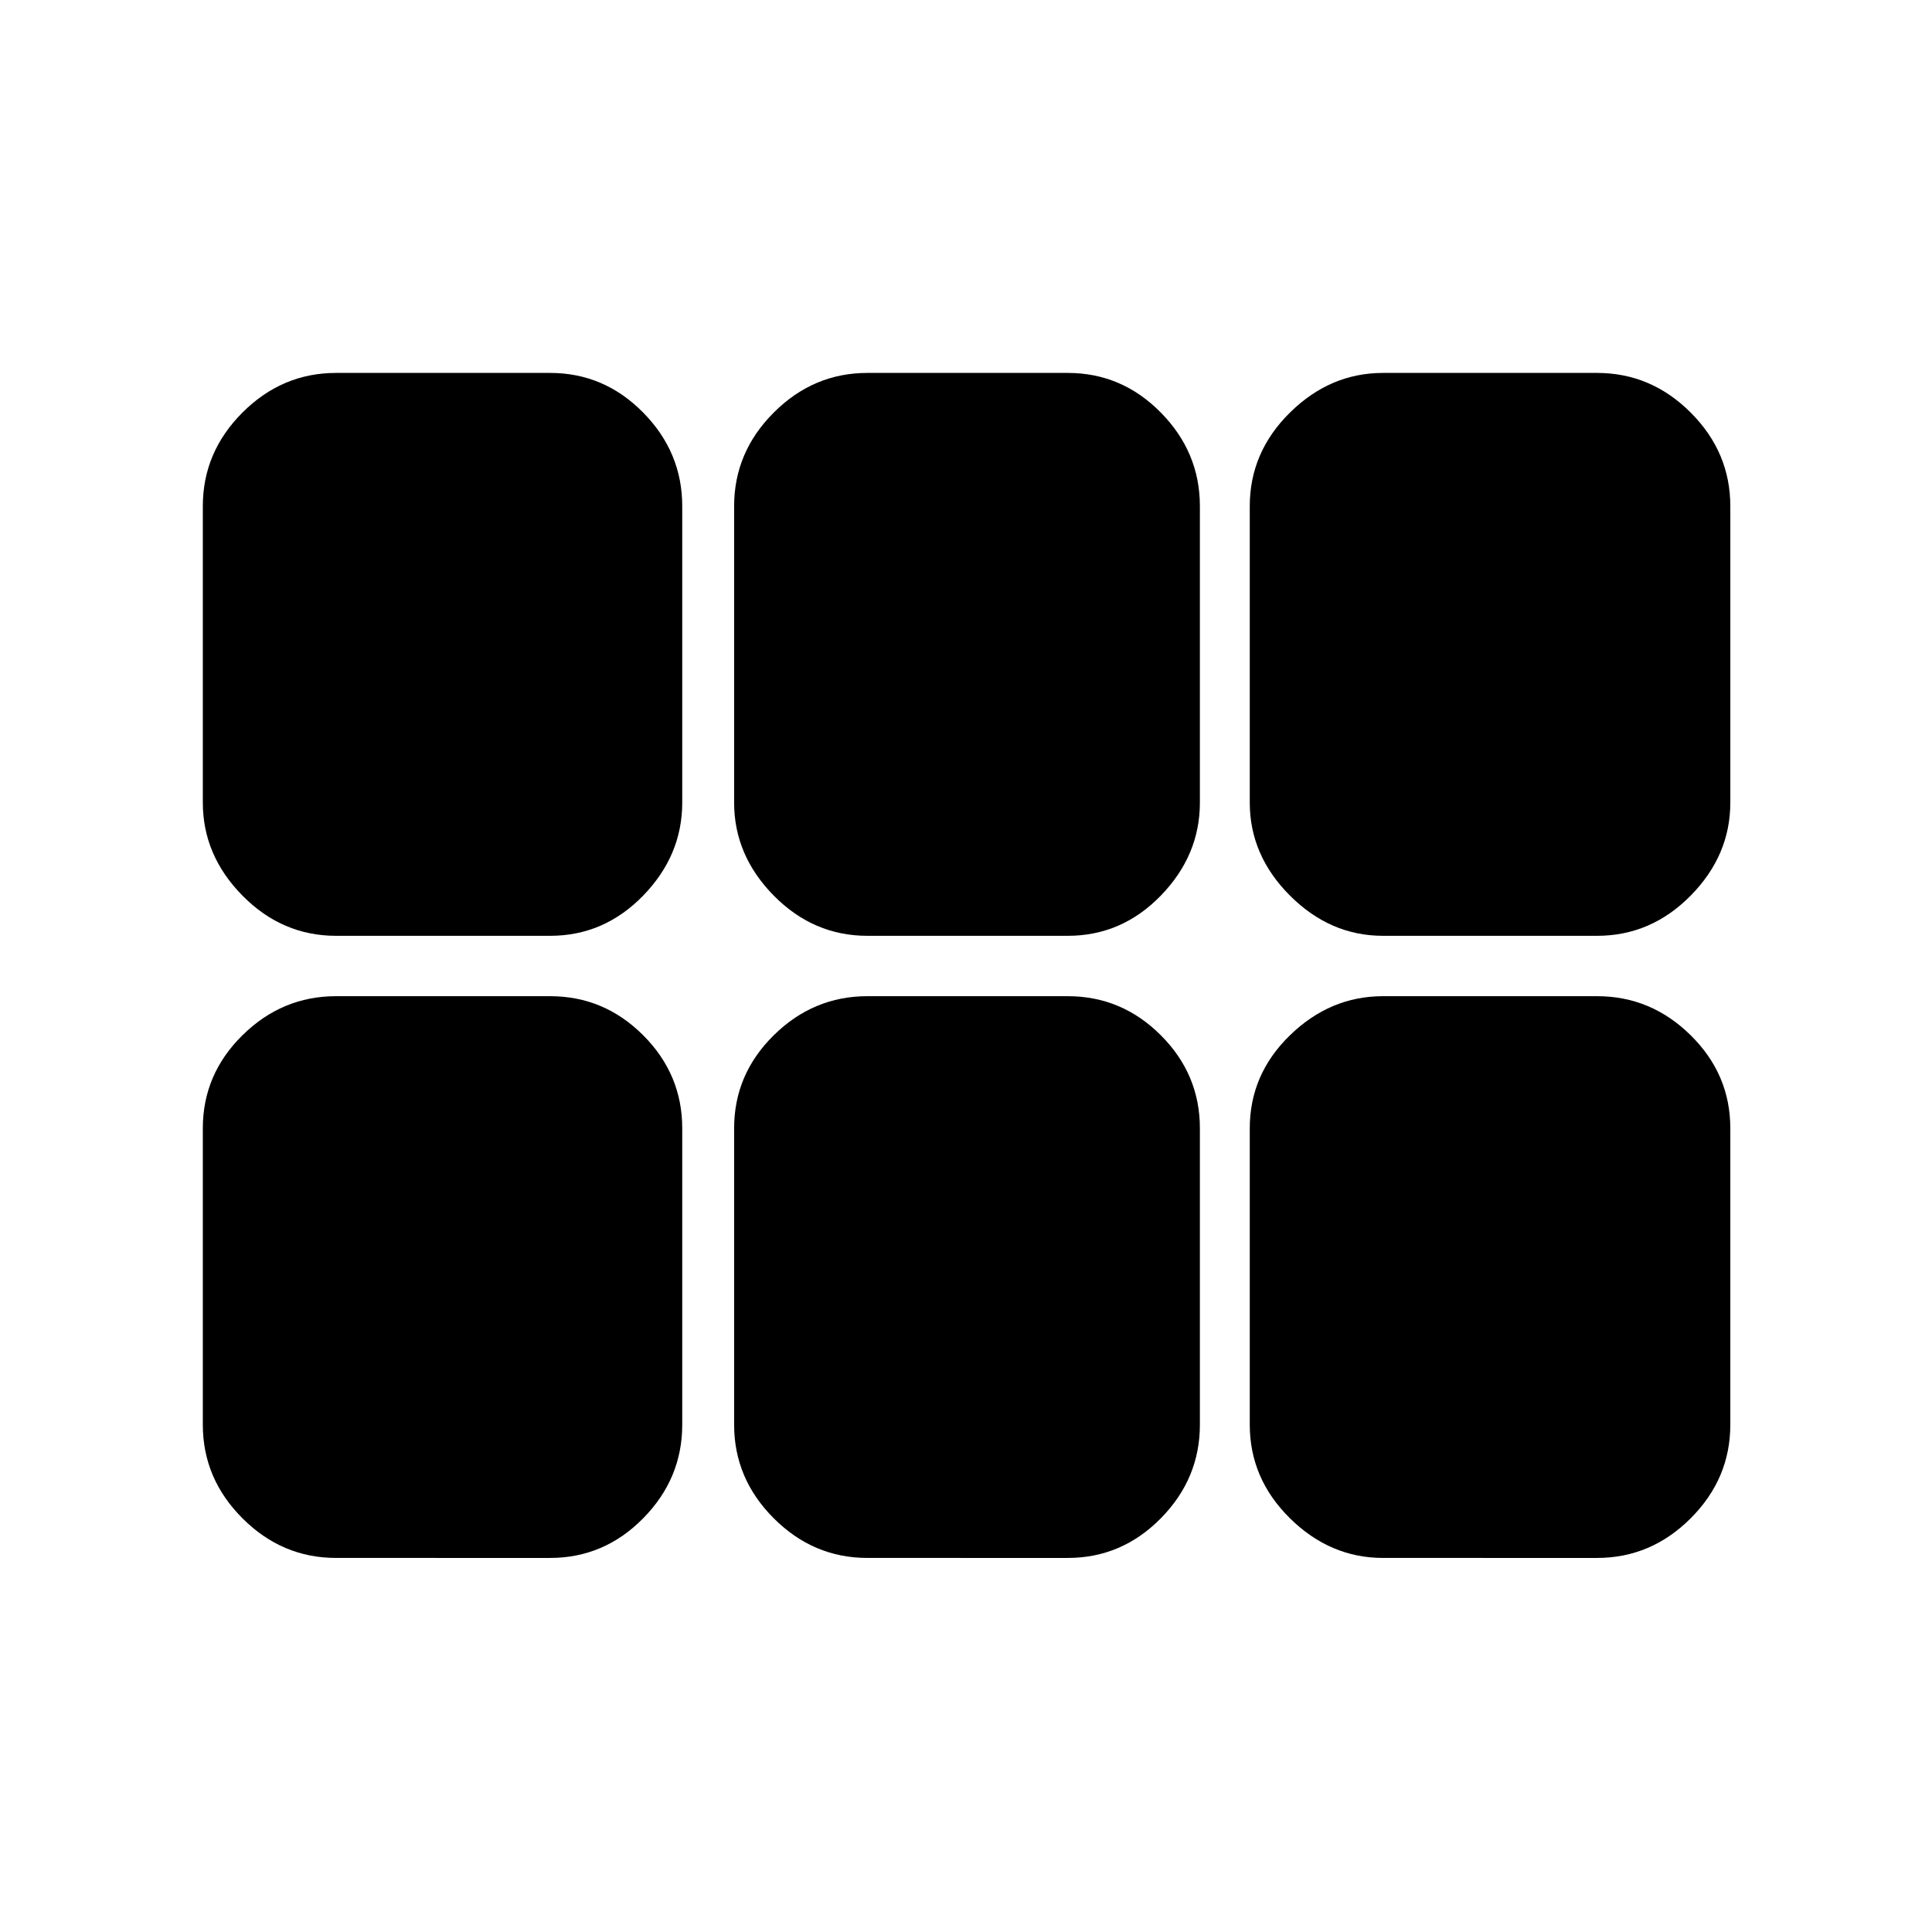 <svg xmlns="http://www.w3.org/2000/svg" width="48" height="48" viewBox="0 -960 960 960"><path d="M687.218-495q-26.261 0-46.24-19.978Q621-534.957 621-561.218v-147.261q0-26.826 19.978-46.522 19.979-19.695 46.24-19.695h106.348q26.826 0 46.522 19.695 19.696 19.696 19.696 46.522v147.261q0 26.261-19.696 46.24Q820.392-495 793.566-495H687.218ZM431-495q-26.826 0-46.522-19.978-19.696-19.979-19.696-46.24v-147.261q0-26.826 19.696-46.522 19.696-19.695 46.522-19.695h99.565q26.826 0 46.24 19.695 19.413 19.696 19.413 46.522v147.261q0 26.261-19.413 46.24Q557.391-495 530.565-495H431Zm-264.001 0q-26.826 0-46.522-19.978-19.695-19.979-19.695-46.24v-147.261q0-26.826 19.695-46.522 19.696-19.695 46.522-19.695h106.349q26.826 0 46.239 19.695Q339-735.305 339-708.479v147.261q0 26.261-19.413 46.24Q300.174-495 273.348-495H166.999Zm0 309.131q-26.826 0-46.522-19.696-19.695-19.695-19.695-46.522v-147.261q0-26.826 19.695-46.239Q140.173-465 166.999-465h106.349q26.826 0 46.239 19.413Q339-426.174 339-399.348v147.261q0 26.827-19.413 46.522-19.413 19.696-46.239 19.696H166.999Zm264.001 0q-26.826 0-46.522-19.696-19.696-19.695-19.696-46.522v-147.261q0-26.826 19.696-46.239Q404.174-465 431-465h99.565q26.826 0 46.24 19.413 19.413 19.413 19.413 46.239v147.261q0 26.827-19.413 46.522-19.414 19.696-46.24 19.696H431Zm256.218 0q-26.261 0-46.24-19.696Q621-225.26 621-252.087v-147.261q0-26.826 19.978-46.239Q660.957-465 687.218-465h106.348q26.826 0 46.522 19.413 19.696 19.413 19.696 46.239v147.261q0 26.827-19.696 46.522-19.696 19.696-46.522 19.696H687.218Z"/></svg>